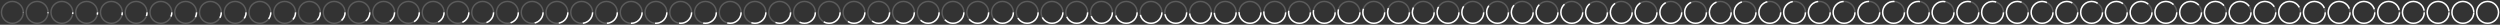 <svg xmlns="http://www.w3.org/2000/svg" viewBox="0 0 6868 68" enable-background="new 0 0 6868 68" width="6868" height="68">
  <rect x="0" y="0" width="6868" height="68" fill="#333333" stroke="none"/>
  <style type="text/css">
    .track {
      fill: transparent;
      stroke: rgba(255,255,255,0.2);
      stroke-width: 4;
    }
    .fill {
      fill: transparent;
      stroke: #FFFFFF;
      stroke-width: 4;
      stroke-dasharray: 189;
      transform: rotate(270deg);
      transform-origin: 50% 50%;
    }
  </style>
  <circle class="track" cx="34" cy="34" r="30"/><circle class="fill" cx="34" cy="34" r="30" stroke-dashoffset="188.5"/>
  <circle class="track" cx="102" cy="34" r="30"/><circle class="fill" cx="102" cy="34" r="30" stroke-dashoffset="186.61"/>
  <circle class="track" cx="170" cy="34" r="30"/><circle class="fill" cx="170" cy="34" r="30" stroke-dashoffset="184.73"/>
  <circle class="track" cx="238" cy="34" r="30"/><circle class="fill" cx="238" cy="34" r="30" stroke-dashoffset="182.84"/>
  <circle class="track" cx="306" cy="34" r="30"/><circle class="fill" cx="306" cy="34" r="30" stroke-dashoffset="180.96"/>
  <circle class="track" cx="374" cy="34" r="30"/><circle class="fill" cx="374" cy="34" r="30" stroke-dashoffset="179.07"/>
  <circle class="track" cx="442" cy="34" r="30"/><circle class="fill" cx="442" cy="34" r="30" stroke-dashoffset="177.19"/>
  <circle class="track" cx="510" cy="34" r="30"/><circle class="fill" cx="510" cy="34" r="30" stroke-dashoffset="175.3"/>
  <circle class="track" cx="578" cy="34" r="30"/><circle class="fill" cx="578" cy="34" r="30" stroke-dashoffset="173.42"/>
  <circle class="track" cx="646" cy="34" r="30"/><circle class="fill" cx="646" cy="34" r="30" stroke-dashoffset="171.53"/>
  <circle class="track" cx="714" cy="34" r="30"/><circle class="fill" cx="714" cy="34" r="30" stroke-dashoffset="169.65"/>
  <circle class="track" cx="782" cy="34" r="30"/><circle class="fill" cx="782" cy="34" r="30" stroke-dashoffset="167.76"/>
  <circle class="track" cx="850" cy="34" r="30"/><circle class="fill" cx="850" cy="34" r="30" stroke-dashoffset="165.88"/>
  <circle class="track" cx="918" cy="34" r="30"/><circle class="fill" cx="918" cy="34" r="30" stroke-dashoffset="163.99"/>
  <circle class="track" cx="986" cy="34" r="30"/><circle class="fill" cx="986" cy="34" r="30" stroke-dashoffset="162.11"/>
  <circle class="track" cx="1054" cy="34" r="30"/><circle class="fill" cx="1054" cy="34" r="30" stroke-dashoffset="160.22"/>
  <circle class="track" cx="1122" cy="34" r="30"/><circle class="fill" cx="1122" cy="34" r="30" stroke-dashoffset="158.34"/>
  <circle class="track" cx="1190" cy="34" r="30"/><circle class="fill" cx="1190" cy="34" r="30" stroke-dashoffset="156.45"/>
  <circle class="track" cx="1258" cy="34" r="30"/><circle class="fill" cx="1258" cy="34" r="30" stroke-dashoffset="154.57"/>
  <circle class="track" cx="1326" cy="34" r="30"/><circle class="fill" cx="1326" cy="34" r="30" stroke-dashoffset="152.68"/>
  <circle class="track" cx="1394" cy="34" r="30"/><circle class="fill" cx="1394" cy="34" r="30" stroke-dashoffset="150.8"/>
  <circle class="track" cx="1462" cy="34" r="30"/><circle class="fill" cx="1462" cy="34" r="30" stroke-dashoffset="148.91"/>
  <circle class="track" cx="1530" cy="34" r="30"/><circle class="fill" cx="1530" cy="34" r="30" stroke-dashoffset="147.03"/>
  <circle class="track" cx="1598" cy="34" r="30"/><circle class="fill" cx="1598" cy="34" r="30" stroke-dashoffset="145.14"/>
  <circle class="track" cx="1666" cy="34" r="30"/><circle class="fill" cx="1666" cy="34" r="30" stroke-dashoffset="143.26"/>
  <circle class="track" cx="1734" cy="34" r="30"/><circle class="fill" cx="1734" cy="34" r="30" stroke-dashoffset="141.37"/>
  <circle class="track" cx="1802" cy="34" r="30"/><circle class="fill" cx="1802" cy="34" r="30" stroke-dashoffset="139.49"/>
  <circle class="track" cx="1870" cy="34" r="30"/><circle class="fill" cx="1870" cy="34" r="30" stroke-dashoffset="137.6"/>
  <circle class="track" cx="1938" cy="34" r="30"/><circle class="fill" cx="1938" cy="34" r="30" stroke-dashoffset="135.72"/>
  <circle class="track" cx="2006" cy="34" r="30"/><circle class="fill" cx="2006" cy="34" r="30" stroke-dashoffset="133.83"/>
  <circle class="track" cx="2074" cy="34" r="30"/><circle class="fill" cx="2074" cy="34" r="30" stroke-dashoffset="131.95"/>
  <circle class="track" cx="2142" cy="34" r="30"/><circle class="fill" cx="2142" cy="34" r="30" stroke-dashoffset="130.06"/>
  <circle class="track" cx="2210" cy="34" r="30"/><circle class="fill" cx="2210" cy="34" r="30" stroke-dashoffset="128.18"/>
  <circle class="track" cx="2278" cy="34" r="30"/><circle class="fill" cx="2278" cy="34" r="30" stroke-dashoffset="126.29"/>
  <circle class="track" cx="2346" cy="34" r="30"/><circle class="fill" cx="2346" cy="34" r="30" stroke-dashoffset="124.41"/>
  <circle class="track" cx="2414" cy="34" r="30"/><circle class="fill" cx="2414" cy="34" r="30" stroke-dashoffset="122.52"/>
  <circle class="track" cx="2482" cy="34" r="30"/><circle class="fill" cx="2482" cy="34" r="30" stroke-dashoffset="120.64"/>
  <circle class="track" cx="2550" cy="34" r="30"/><circle class="fill" cx="2550" cy="34" r="30" stroke-dashoffset="118.75"/>
  <circle class="track" cx="2618" cy="34" r="30"/><circle class="fill" cx="2618" cy="34" r="30" stroke-dashoffset="116.87"/>
  <circle class="track" cx="2686" cy="34" r="30"/><circle class="fill" cx="2686" cy="34" r="30" stroke-dashoffset="114.98"/>
  <circle class="track" cx="2754" cy="34" r="30"/><circle class="fill" cx="2754" cy="34" r="30" stroke-dashoffset="113.1"/>
  <circle class="track" cx="2822" cy="34" r="30"/><circle class="fill" cx="2822" cy="34" r="30" stroke-dashoffset="111.21"/>
  <circle class="track" cx="2890" cy="34" r="30"/><circle class="fill" cx="2890" cy="34" r="30" stroke-dashoffset="109.33"/>
  <circle class="track" cx="2958" cy="34" r="30"/><circle class="fill" cx="2958" cy="34" r="30" stroke-dashoffset="107.44"/>
  <circle class="track" cx="3026" cy="34" r="30"/><circle class="fill" cx="3026" cy="34" r="30" stroke-dashoffset="105.56"/>
  <circle class="track" cx="3094" cy="34" r="30"/><circle class="fill" cx="3094" cy="34" r="30" stroke-dashoffset="103.67"/>
  <circle class="track" cx="3162" cy="34" r="30"/><circle class="fill" cx="3162" cy="34" r="30" stroke-dashoffset="101.79"/>
  <circle class="track" cx="3230" cy="34" r="30"/><circle class="fill" cx="3230" cy="34" r="30" stroke-dashoffset="99.9"/>
  <circle class="track" cx="3298" cy="34" r="30"/><circle class="fill" cx="3298" cy="34" r="30" stroke-dashoffset="98.02"/>
  <circle class="track" cx="3366" cy="34" r="30"/><circle class="fill" cx="3366" cy="34" r="30" stroke-dashoffset="96.13"/>
  <circle class="track" cx="3434" cy="34" r="30"/><circle class="fill" cx="3434" cy="34" r="30" stroke-dashoffset="94.25"/>
  <circle class="track" cx="3502" cy="34" r="30"/><circle class="fill" cx="3502" cy="34" r="30" stroke-dashoffset="92.36"/>
  <circle class="track" cx="3570" cy="34" r="30"/><circle class="fill" cx="3570" cy="34" r="30" stroke-dashoffset="90.48"/>
  <circle class="track" cx="3638" cy="34" r="30"/><circle class="fill" cx="3638" cy="34" r="30" stroke-dashoffset="88.59"/>
  <circle class="track" cx="3706" cy="34" r="30"/><circle class="fill" cx="3706" cy="34" r="30" stroke-dashoffset="86.71"/>
  <circle class="track" cx="3774" cy="34" r="30"/><circle class="fill" cx="3774" cy="34" r="30" stroke-dashoffset="84.82"/>
  <circle class="track" cx="3842" cy="34" r="30"/><circle class="fill" cx="3842" cy="34" r="30" stroke-dashoffset="82.94"/>
  <circle class="track" cx="3910" cy="34" r="30"/><circle class="fill" cx="3910" cy="34" r="30" stroke-dashoffset="81.05"/>
  <circle class="track" cx="3978" cy="34" r="30"/><circle class="fill" cx="3978" cy="34" r="30" stroke-dashoffset="79.17"/>
  <circle class="track" cx="4046" cy="34" r="30"/><circle class="fill" cx="4046" cy="34" r="30" stroke-dashoffset="77.28"/>
  <circle class="track" cx="4114" cy="34" r="30"/><circle class="fill" cx="4114" cy="34" r="30" stroke-dashoffset="75.4"/>
  <circle class="track" cx="4182" cy="34" r="30"/><circle class="fill" cx="4182" cy="34" r="30" stroke-dashoffset="73.51"/>
  <circle class="track" cx="4250" cy="34" r="30"/><circle class="fill" cx="4250" cy="34" r="30" stroke-dashoffset="71.63"/>
  <circle class="track" cx="4318" cy="34" r="30"/><circle class="fill" cx="4318" cy="34" r="30" stroke-dashoffset="69.74"/>
  <circle class="track" cx="4386" cy="34" r="30"/><circle class="fill" cx="4386" cy="34" r="30" stroke-dashoffset="67.86"/>
  <circle class="track" cx="4454" cy="34" r="30"/><circle class="fill" cx="4454" cy="34" r="30" stroke-dashoffset="65.97"/>
  <circle class="track" cx="4522" cy="34" r="30"/><circle class="fill" cx="4522" cy="34" r="30" stroke-dashoffset="64.09"/>
  <circle class="track" cx="4590" cy="34" r="30"/><circle class="fill" cx="4590" cy="34" r="30" stroke-dashoffset="62.2"/>
  <circle class="track" cx="4658" cy="34" r="30"/><circle class="fill" cx="4658" cy="34" r="30" stroke-dashoffset="60.32"/>
  <circle class="track" cx="4726" cy="34" r="30"/><circle class="fill" cx="4726" cy="34" r="30" stroke-dashoffset="58.43"/>
  <circle class="track" cx="4794" cy="34" r="30"/><circle class="fill" cx="4794" cy="34" r="30" stroke-dashoffset="56.55"/>
  <circle class="track" cx="4862" cy="34" r="30"/><circle class="fill" cx="4862" cy="34" r="30" stroke-dashoffset="54.66"/>
  <circle class="track" cx="4930" cy="34" r="30"/><circle class="fill" cx="4930" cy="34" r="30" stroke-dashoffset="52.78"/>
  <circle class="track" cx="4998" cy="34" r="30"/><circle class="fill" cx="4998" cy="34" r="30" stroke-dashoffset="50.89"/>
  <circle class="track" cx="5066" cy="34" r="30"/><circle class="fill" cx="5066" cy="34" r="30" stroke-dashoffset="49.01"/>
  <circle class="track" cx="5134" cy="34" r="30"/><circle class="fill" cx="5134" cy="34" r="30" stroke-dashoffset="47.12"/>
  <circle class="track" cx="5202" cy="34" r="30"/><circle class="fill" cx="5202" cy="34" r="30" stroke-dashoffset="45.24"/>
  <circle class="track" cx="5270" cy="34" r="30"/><circle class="fill" cx="5270" cy="34" r="30" stroke-dashoffset="43.35"/>
  <circle class="track" cx="5338" cy="34" r="30"/><circle class="fill" cx="5338" cy="34" r="30" stroke-dashoffset="41.47"/>
  <circle class="track" cx="5406" cy="34" r="30"/><circle class="fill" cx="5406" cy="34" r="30" stroke-dashoffset="39.58"/>
  <circle class="track" cx="5474" cy="34" r="30"/><circle class="fill" cx="5474" cy="34" r="30" stroke-dashoffset="37.7"/>
  <circle class="track" cx="5542" cy="34" r="30"/><circle class="fill" cx="5542" cy="34" r="30" stroke-dashoffset="35.81"/>
  <circle class="track" cx="5610" cy="34" r="30"/><circle class="fill" cx="5610" cy="34" r="30" stroke-dashoffset="33.93"/>
  <circle class="track" cx="5678" cy="34" r="30"/><circle class="fill" cx="5678" cy="34" r="30" stroke-dashoffset="32.04"/>
  <circle class="track" cx="5746" cy="34" r="30"/><circle class="fill" cx="5746" cy="34" r="30" stroke-dashoffset="30.16"/>
  <circle class="track" cx="5814" cy="34" r="30"/><circle class="fill" cx="5814" cy="34" r="30" stroke-dashoffset="28.27"/>
  <circle class="track" cx="5882" cy="34" r="30"/><circle class="fill" cx="5882" cy="34" r="30" stroke-dashoffset="26.39"/>
  <circle class="track" cx="5950" cy="34" r="30"/><circle class="fill" cx="5950" cy="34" r="30" stroke-dashoffset="24.5"/>
  <circle class="track" cx="6018" cy="34" r="30"/><circle class="fill" cx="6018" cy="34" r="30" stroke-dashoffset="22.62"/>
  <circle class="track" cx="6086" cy="34" r="30"/><circle class="fill" cx="6086" cy="34" r="30" stroke-dashoffset="20.73"/>
  <circle class="track" cx="6154" cy="34" r="30"/><circle class="fill" cx="6154" cy="34" r="30" stroke-dashoffset="18.85"/>
  <circle class="track" cx="6222" cy="34" r="30"/><circle class="fill" cx="6222" cy="34" r="30" stroke-dashoffset="16.96"/>
  <circle class="track" cx="6290" cy="34" r="30"/><circle class="fill" cx="6290" cy="34" r="30" stroke-dashoffset="15.08"/>
  <circle class="track" cx="6358" cy="34" r="30"/><circle class="fill" cx="6358" cy="34" r="30" stroke-dashoffset="13.19"/>
  <circle class="track" cx="6426" cy="34" r="30"/><circle class="fill" cx="6426" cy="34" r="30" stroke-dashoffset="11.31"/>
  <circle class="track" cx="6494" cy="34" r="30"/><circle class="fill" cx="6494" cy="34" r="30" stroke-dashoffset="9.42"/>
  <circle class="track" cx="6562" cy="34" r="30"/><circle class="fill" cx="6562" cy="34" r="30" stroke-dashoffset="7.54"/>
  <circle class="track" cx="6630" cy="34" r="30"/><circle class="fill" cx="6630" cy="34" r="30" stroke-dashoffset="5.65"/>
  <circle class="track" cx="6698" cy="34" r="30"/><circle class="fill" cx="6698" cy="34" r="30" stroke-dashoffset="3.77"/>
  <circle class="track" cx="6766" cy="34" r="30"/><circle class="fill" cx="6766" cy="34" r="30" stroke-dashoffset="1.88"/>
  <circle class="track" cx="6834" cy="34" r="30"/><circle class="fill" cx="6834" cy="34" r="30" stroke-dashoffset="0"/>
</svg>
